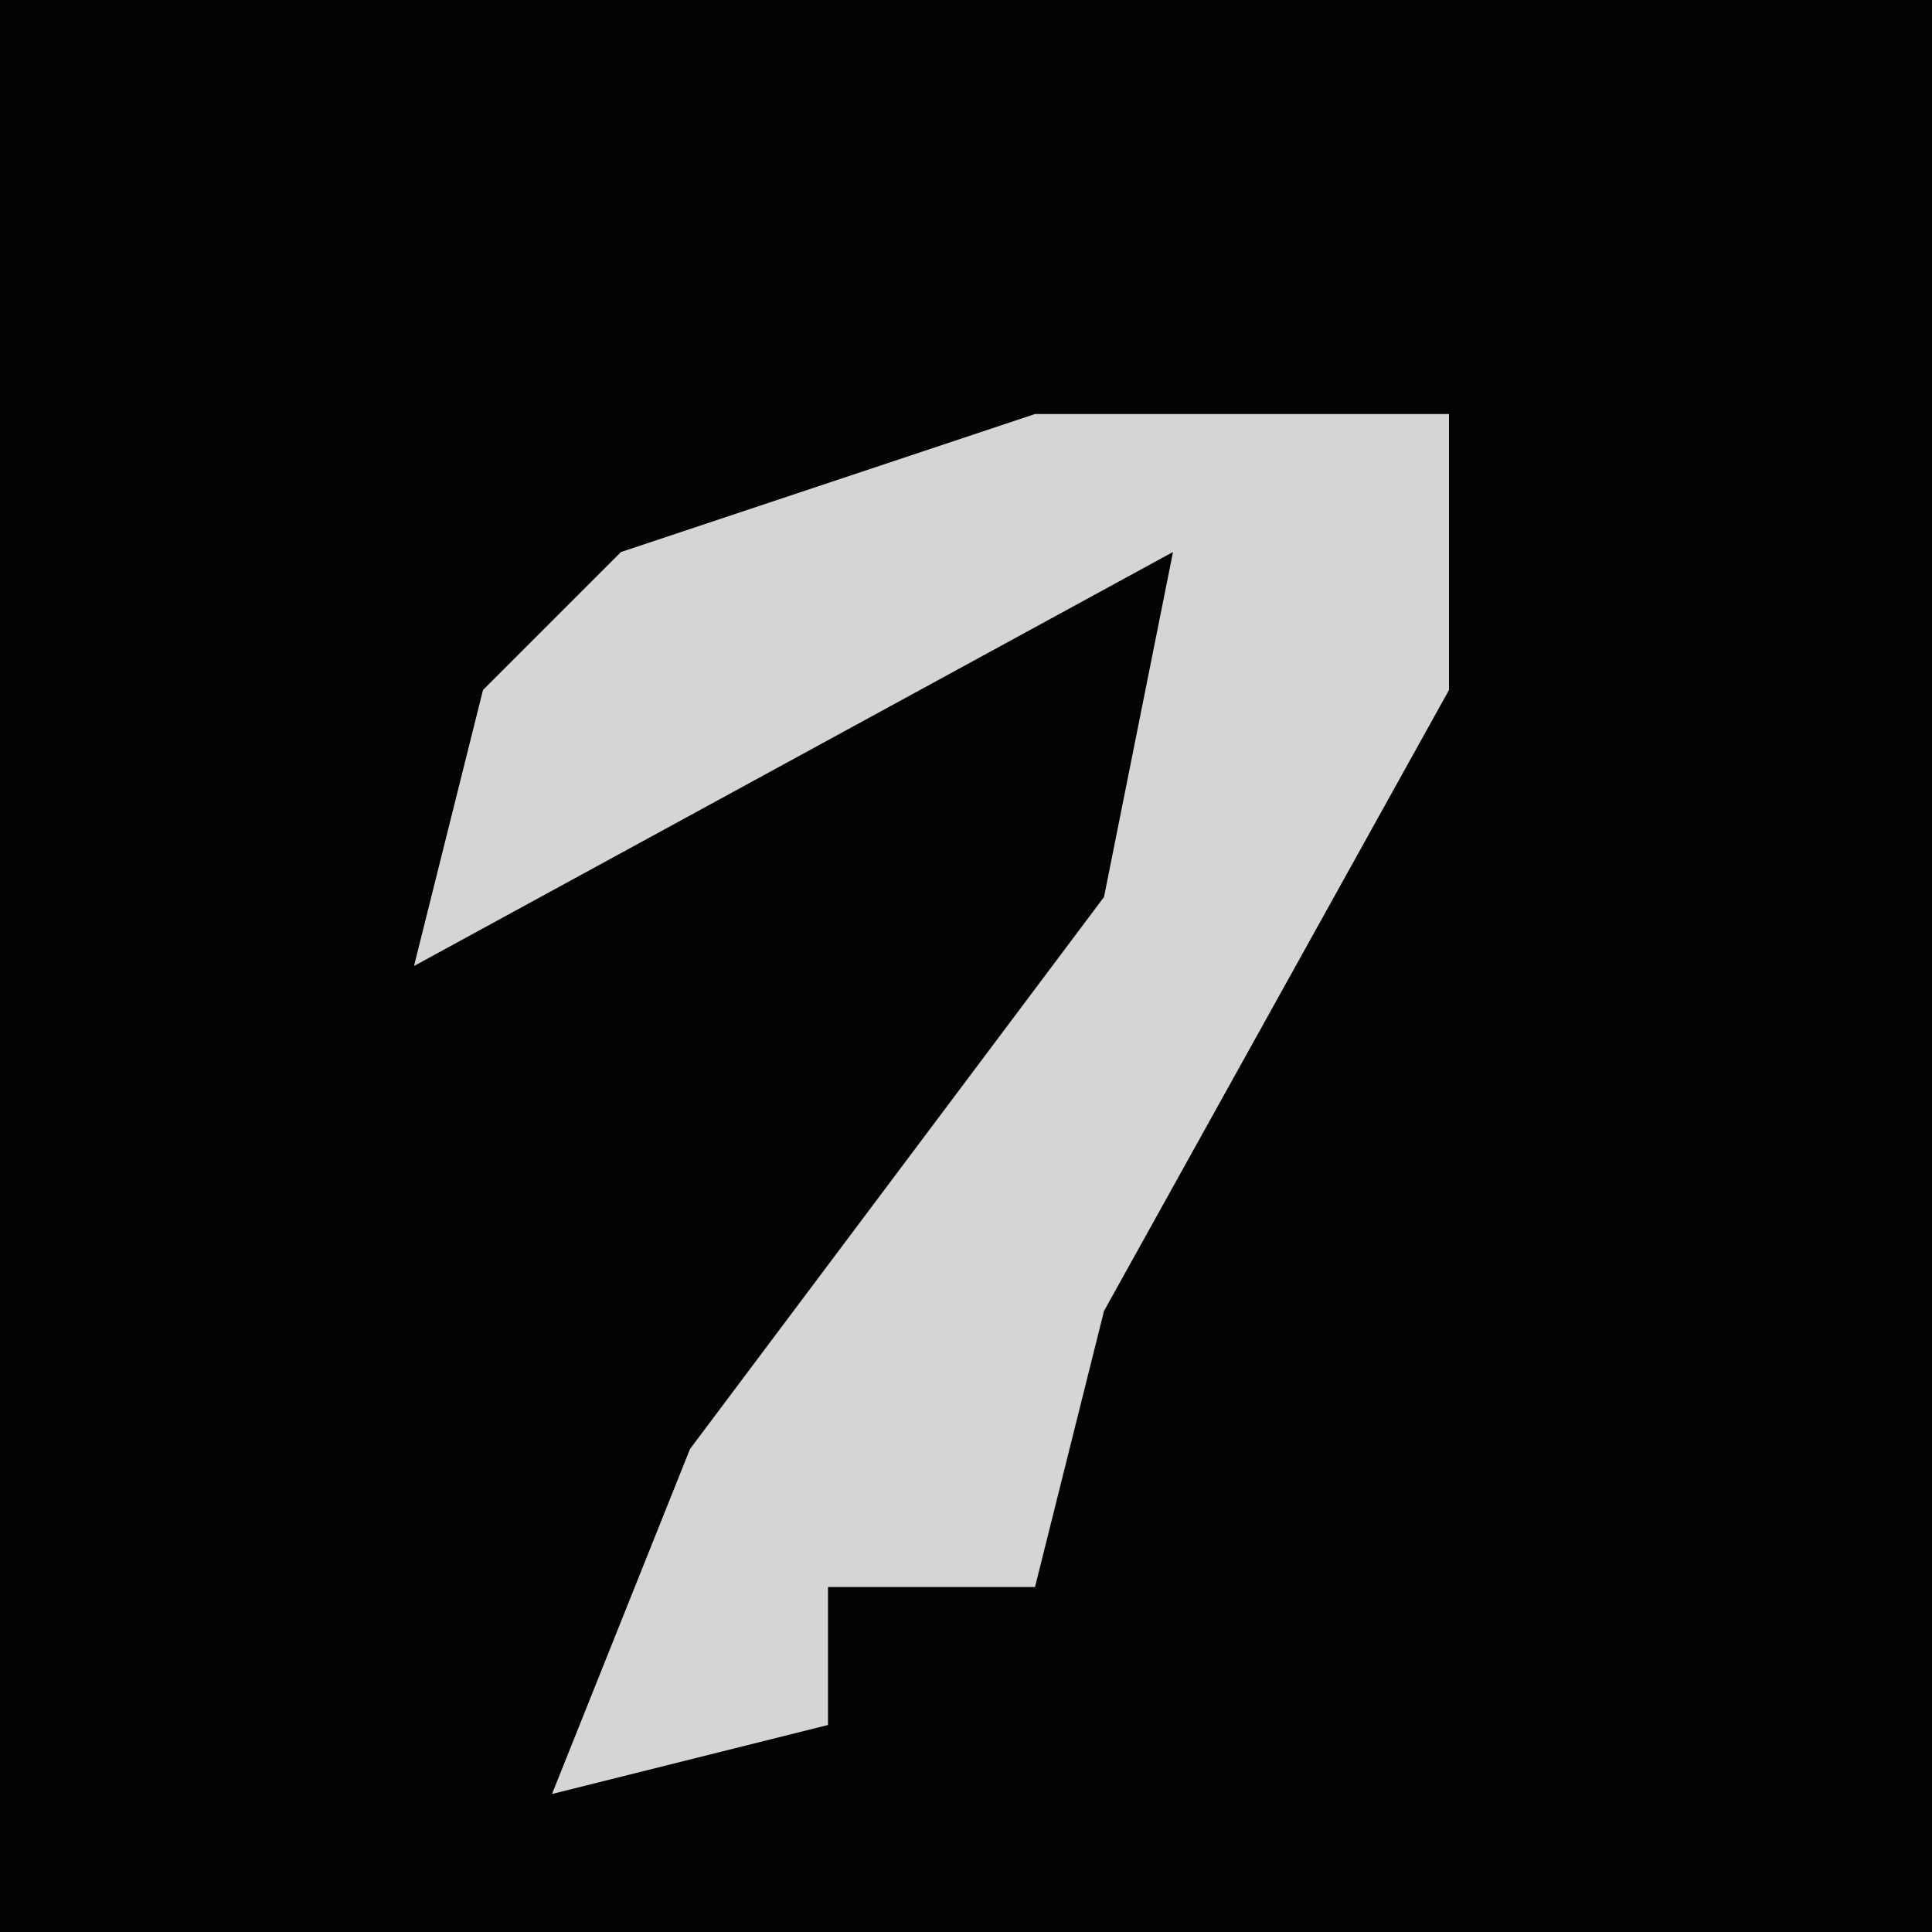 <?xml version="1.0" encoding="UTF-8"?>
<svg version="1.1" xmlns="http://www.w3.org/2000/svg" width="28" height="28">
<path d="M0,0 L28,0 L28,28 L0,28 Z " fill="#030303" transform="translate(0,0)"/>
<path d="M0,0 L6,0 L6,4 L1,13 L0,17 L-3,17 L-3,19 L-7,20 L-5,15 L1,7 L2,2 L-9,8 L-8,4 L-6,2 Z " fill="#D5D5D5" transform="translate(15,6)"/>
</svg>
